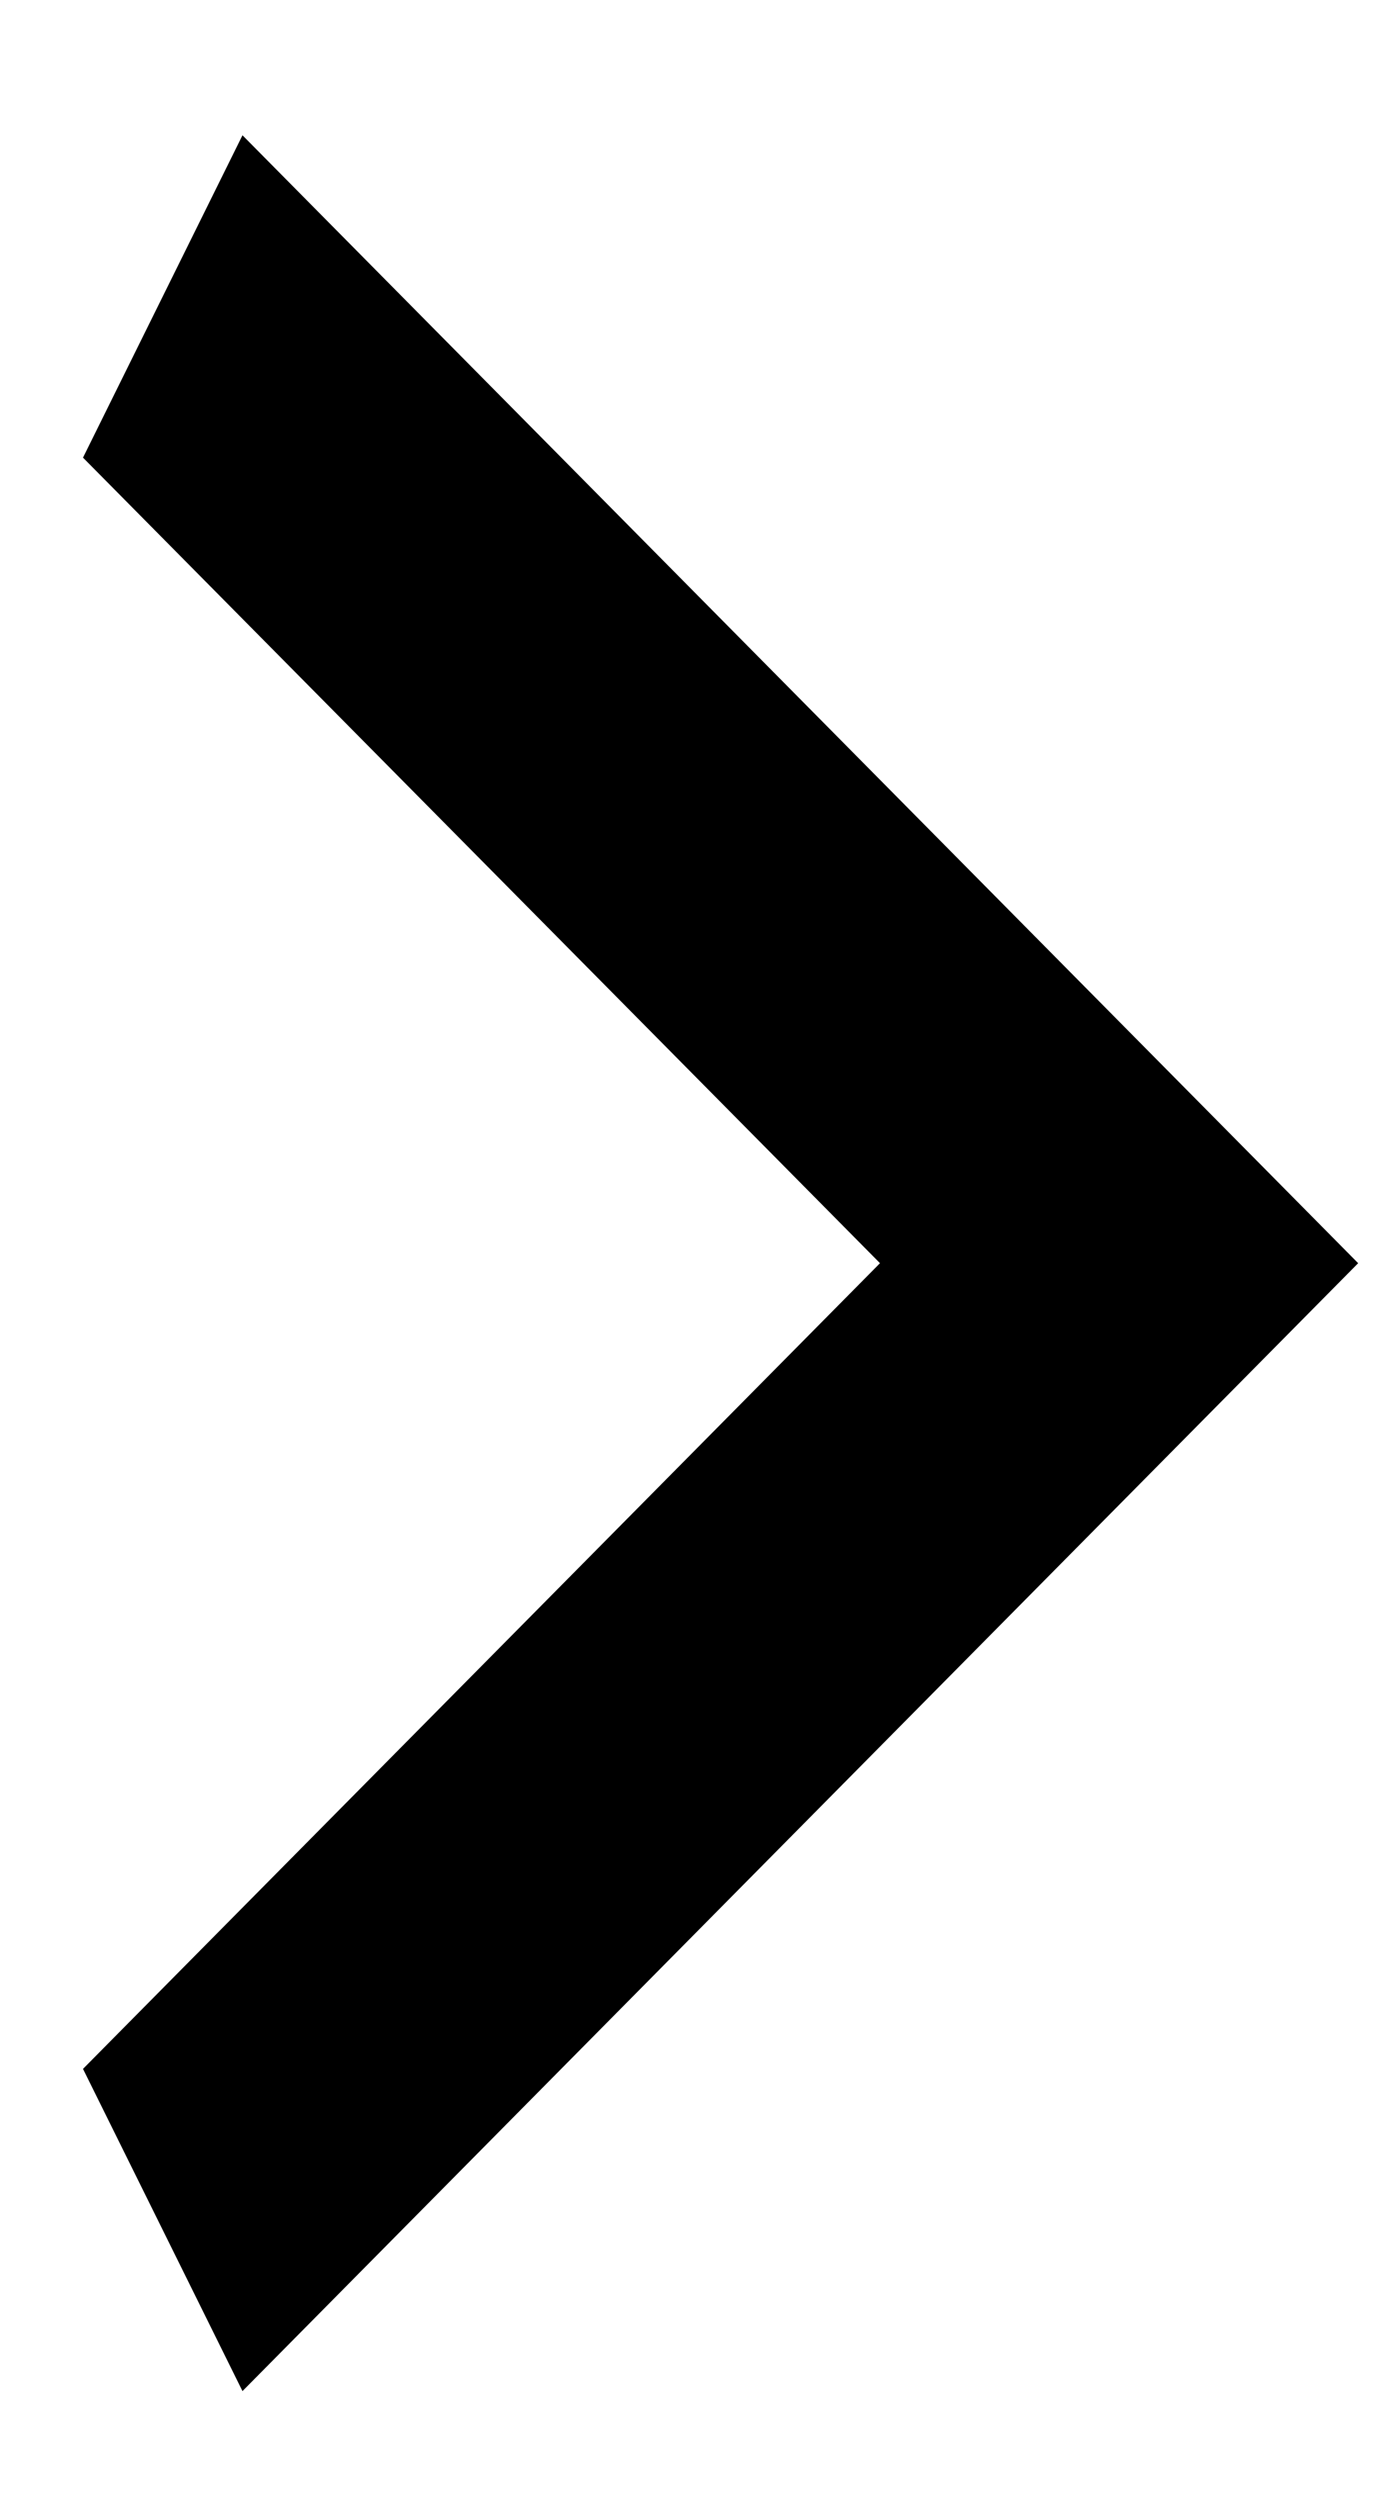 <svg width="10" height="18" viewBox="0 0 10 18" fill="none" xmlns="http://www.w3.org/2000/svg">
<path d="M0.598 14.896L6.34 9.095L0.598 3.295L1.747 0.974L9.785 9.095L1.747 17.216L0.598 14.896Z" fill="black"/>
</svg>
